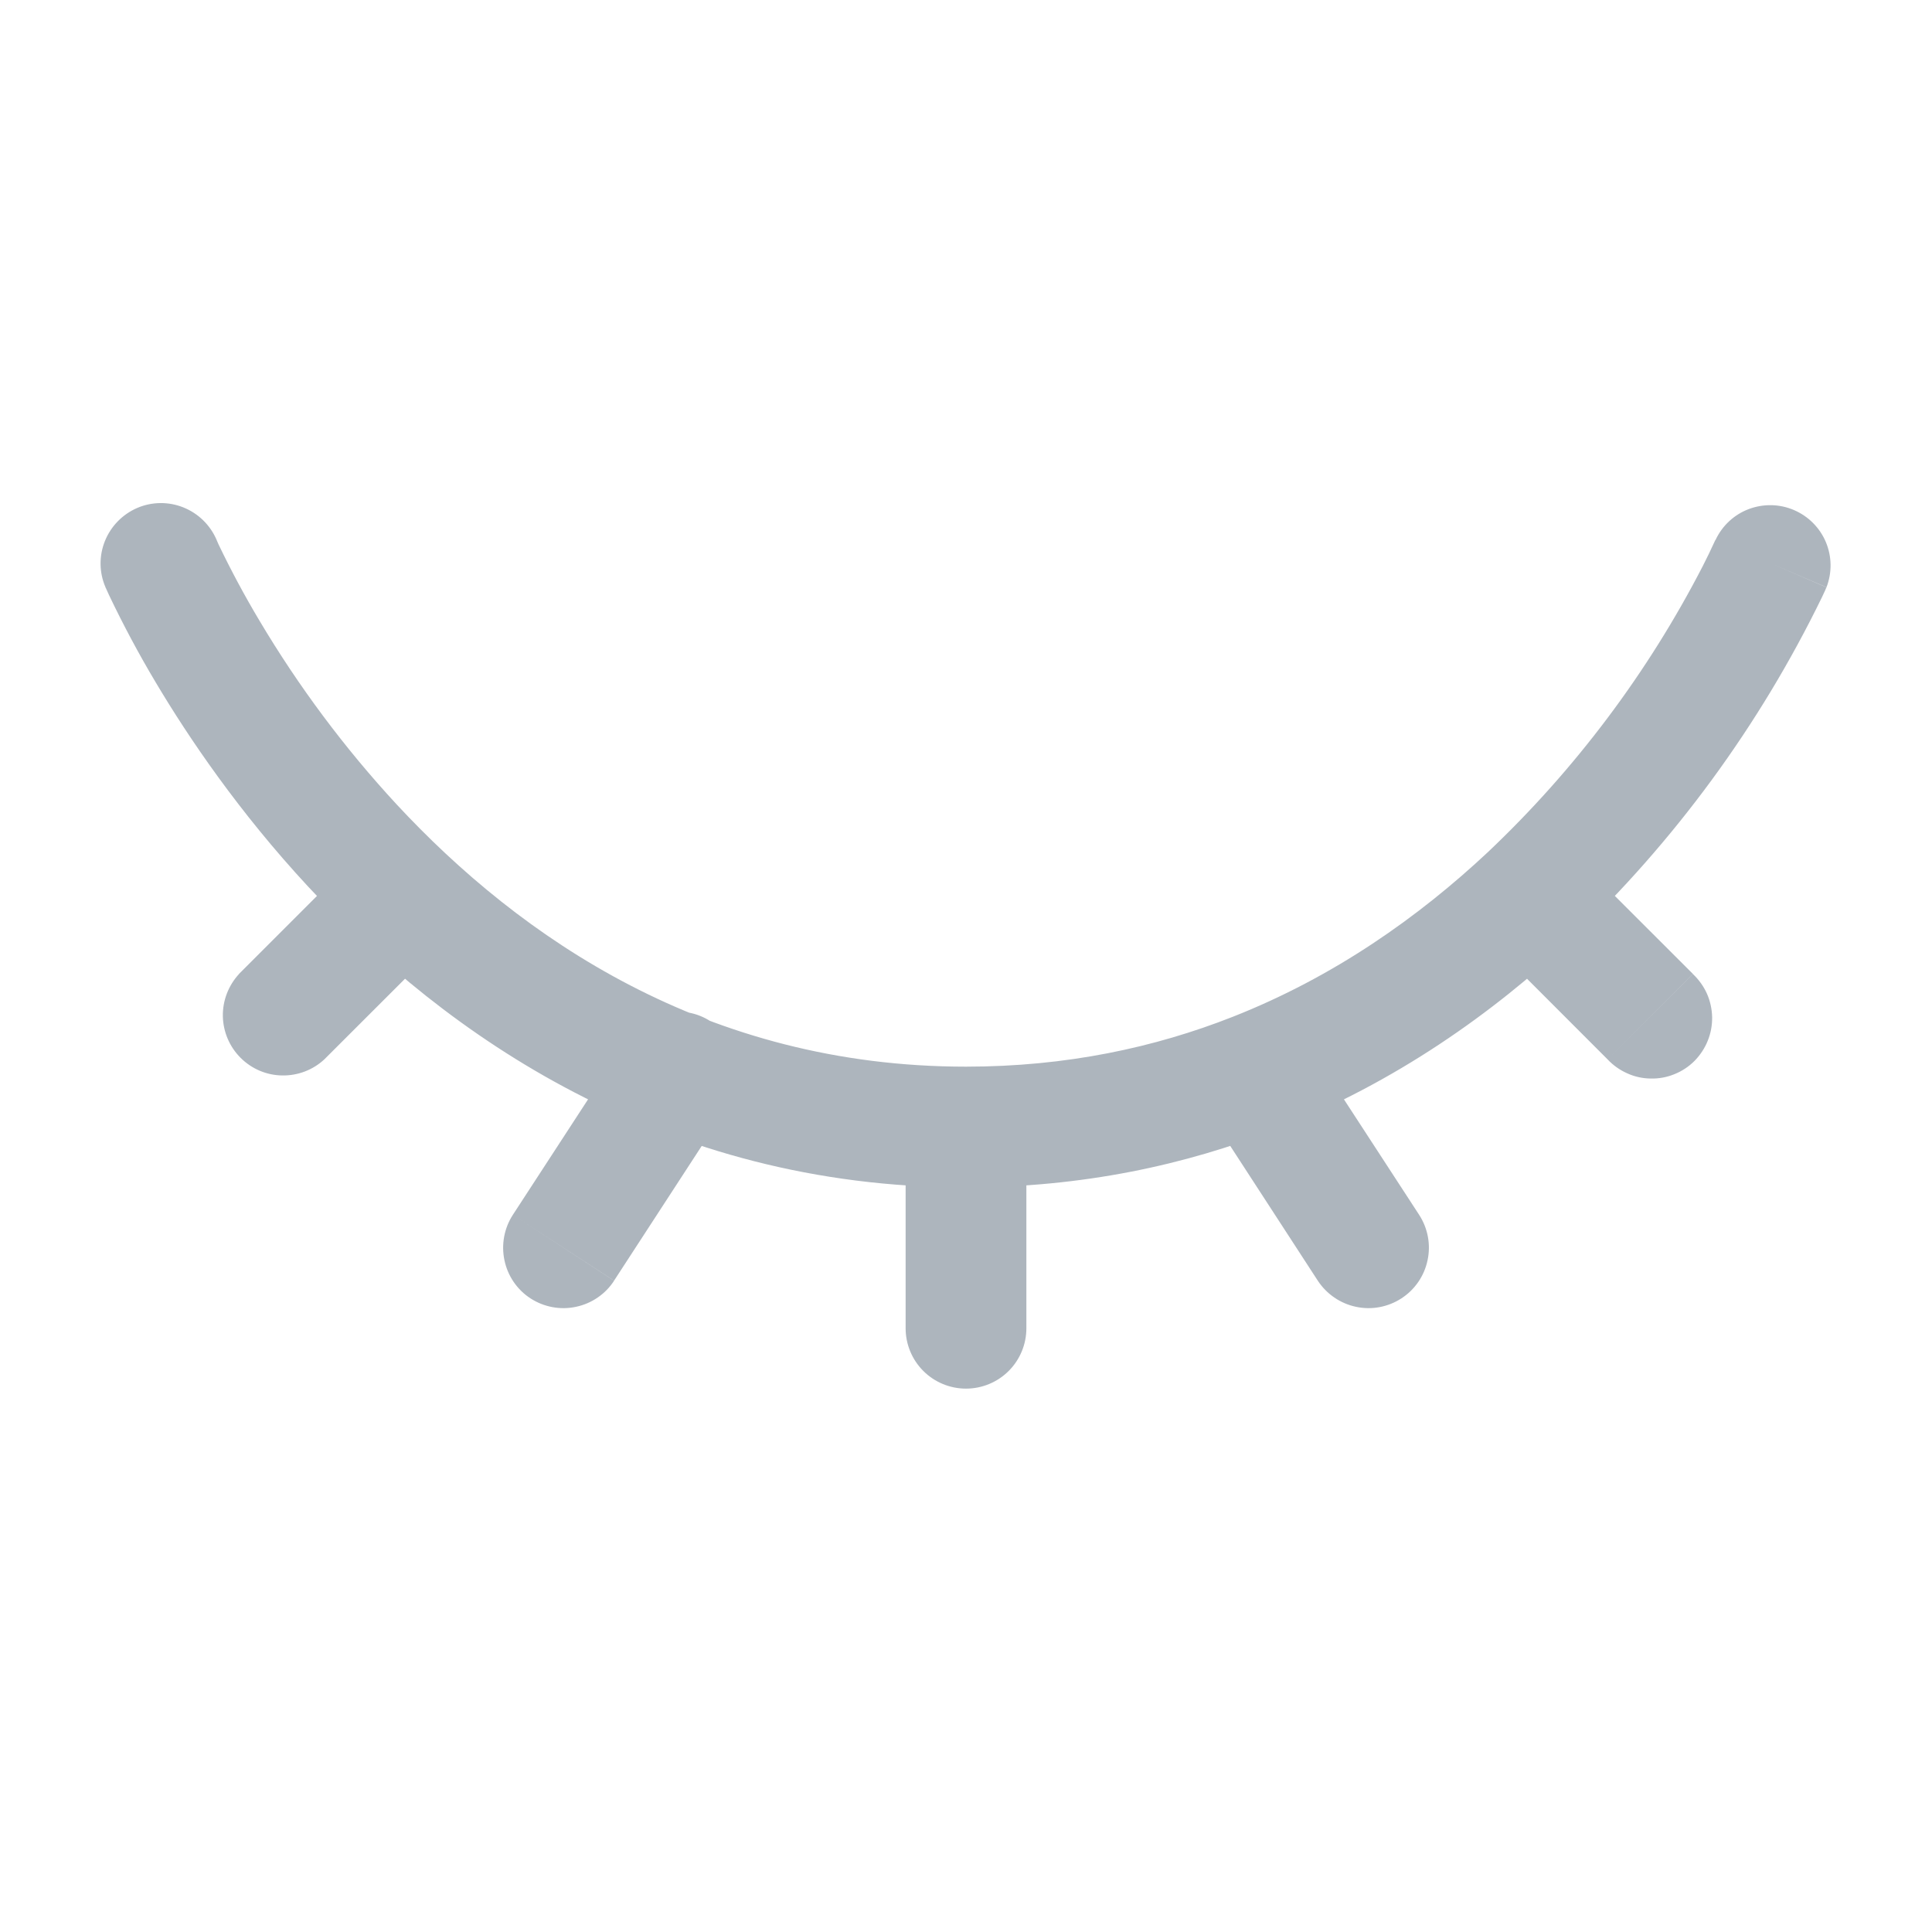 <svg width="20" height="20" viewBox="0 0 20 20" fill="none" xmlns="http://www.w3.org/2000/svg">
<path d="M2.242 5.588C2.176 5.435 2.053 5.315 1.899 5.253C1.745 5.191 1.573 5.193 1.421 5.258C1.268 5.324 1.148 5.447 1.086 5.601C1.024 5.755 1.026 5.927 1.092 6.079L2.242 5.588ZM7.534 11.448C7.581 11.38 7.613 11.302 7.63 11.221C7.646 11.139 7.646 11.055 7.63 10.974C7.613 10.893 7.581 10.815 7.534 10.746C7.487 10.678 7.427 10.619 7.358 10.574C7.288 10.528 7.21 10.497 7.128 10.482C7.047 10.468 6.963 10.469 6.882 10.487C6.801 10.505 6.724 10.539 6.656 10.587C6.588 10.635 6.531 10.696 6.487 10.767L7.534 11.448ZM5.309 12.576C5.264 12.645 5.234 12.722 5.219 12.802C5.204 12.883 5.205 12.966 5.222 13.046C5.256 13.209 5.353 13.351 5.492 13.441C5.631 13.531 5.801 13.563 5.963 13.528C6.043 13.511 6.119 13.479 6.187 13.432C6.255 13.386 6.313 13.326 6.357 13.258L5.309 12.576ZM18.908 6.079C18.966 5.928 18.964 5.761 18.901 5.611C18.838 5.462 18.72 5.344 18.571 5.28C18.422 5.216 18.255 5.213 18.103 5.27C17.952 5.327 17.829 5.441 17.76 5.588L18.908 6.079ZM16.642 10.967C16.699 11.028 16.768 11.077 16.845 11.111C16.921 11.146 17.004 11.164 17.088 11.165C17.172 11.167 17.255 11.152 17.333 11.12C17.411 11.089 17.482 11.042 17.541 10.983C17.6 10.923 17.647 10.852 17.678 10.775C17.71 10.697 17.725 10.614 17.724 10.53C17.722 10.446 17.704 10.363 17.67 10.286C17.636 10.21 17.586 10.141 17.525 10.083L16.642 10.967ZM9.375 13.75C9.375 13.916 9.441 14.075 9.558 14.192C9.675 14.309 9.834 14.375 10 14.375C10.166 14.375 10.325 14.309 10.442 14.192C10.559 14.075 10.625 13.916 10.625 13.75H9.375ZM13.642 13.258C13.733 13.396 13.875 13.494 14.037 13.528C14.199 13.563 14.368 13.531 14.507 13.441C14.646 13.351 14.744 13.209 14.778 13.046C14.813 12.884 14.781 12.715 14.691 12.576L13.642 13.258ZM4.609 9.716C4.719 9.597 4.779 9.441 4.776 9.279C4.773 9.117 4.708 8.962 4.593 8.848C4.478 8.733 4.324 8.668 4.162 8.665C4 8.663 3.843 8.723 3.725 8.833L4.608 9.717L4.609 9.716ZM2.475 10.082C2.365 10.201 2.304 10.358 2.307 10.52C2.31 10.681 2.376 10.836 2.49 10.95C2.605 11.065 2.759 11.131 2.921 11.133C3.083 11.136 3.24 11.076 3.358 10.966L2.475 10.083V10.082ZM10 11.042C7.313 11.042 5.384 9.704 4.104 8.325C3.566 7.743 3.091 7.106 2.686 6.425C2.533 6.169 2.392 5.906 2.263 5.637C2.257 5.623 2.251 5.61 2.245 5.596L2.242 5.588L2.241 5.587L1.667 5.833C1.475 5.915 1.283 5.996 1.092 6.079L1.092 6.08L1.093 6.083L1.096 6.088C1.107 6.112 1.118 6.137 1.129 6.161C1.276 6.469 1.437 6.771 1.612 7.064C1.954 7.639 2.474 8.406 3.187 9.175C4.617 10.713 6.853 12.292 10 12.292V11.042ZM12.761 10.526C11.952 10.845 11.035 11.042 10 11.042V12.292C11.198 12.292 12.271 12.062 13.218 11.689L12.761 10.526ZM6.487 10.767L5.309 12.576L6.357 13.257L7.534 11.448L6.487 10.766V10.767ZM18.333 5.833L17.758 5.587H17.759V5.588L17.753 5.599C17.713 5.687 17.671 5.774 17.627 5.86C17.058 6.964 16.307 7.964 15.406 8.818L16.261 9.73C17.334 8.712 18.215 7.51 18.862 6.18L18.895 6.109L18.903 6.089L18.907 6.083V6.081L18.907 6.08L18.333 5.833ZM15.406 8.818C14.689 9.49 13.812 10.112 12.761 10.526L13.218 11.689C14.446 11.206 15.456 10.486 16.261 9.73L15.406 8.818ZM15.392 9.716L16.642 10.967L17.525 10.082L16.275 8.833L15.392 9.716ZM9.375 11.667V13.75H10.625V11.667H9.375ZM12.466 11.448L13.642 13.258L14.691 12.576L13.513 10.767L12.466 11.448ZM3.724 8.832L2.474 10.082L3.358 10.966L4.608 9.717L3.725 8.833L3.724 8.832Z" fill="#ADB5BD"/>
</svg>
